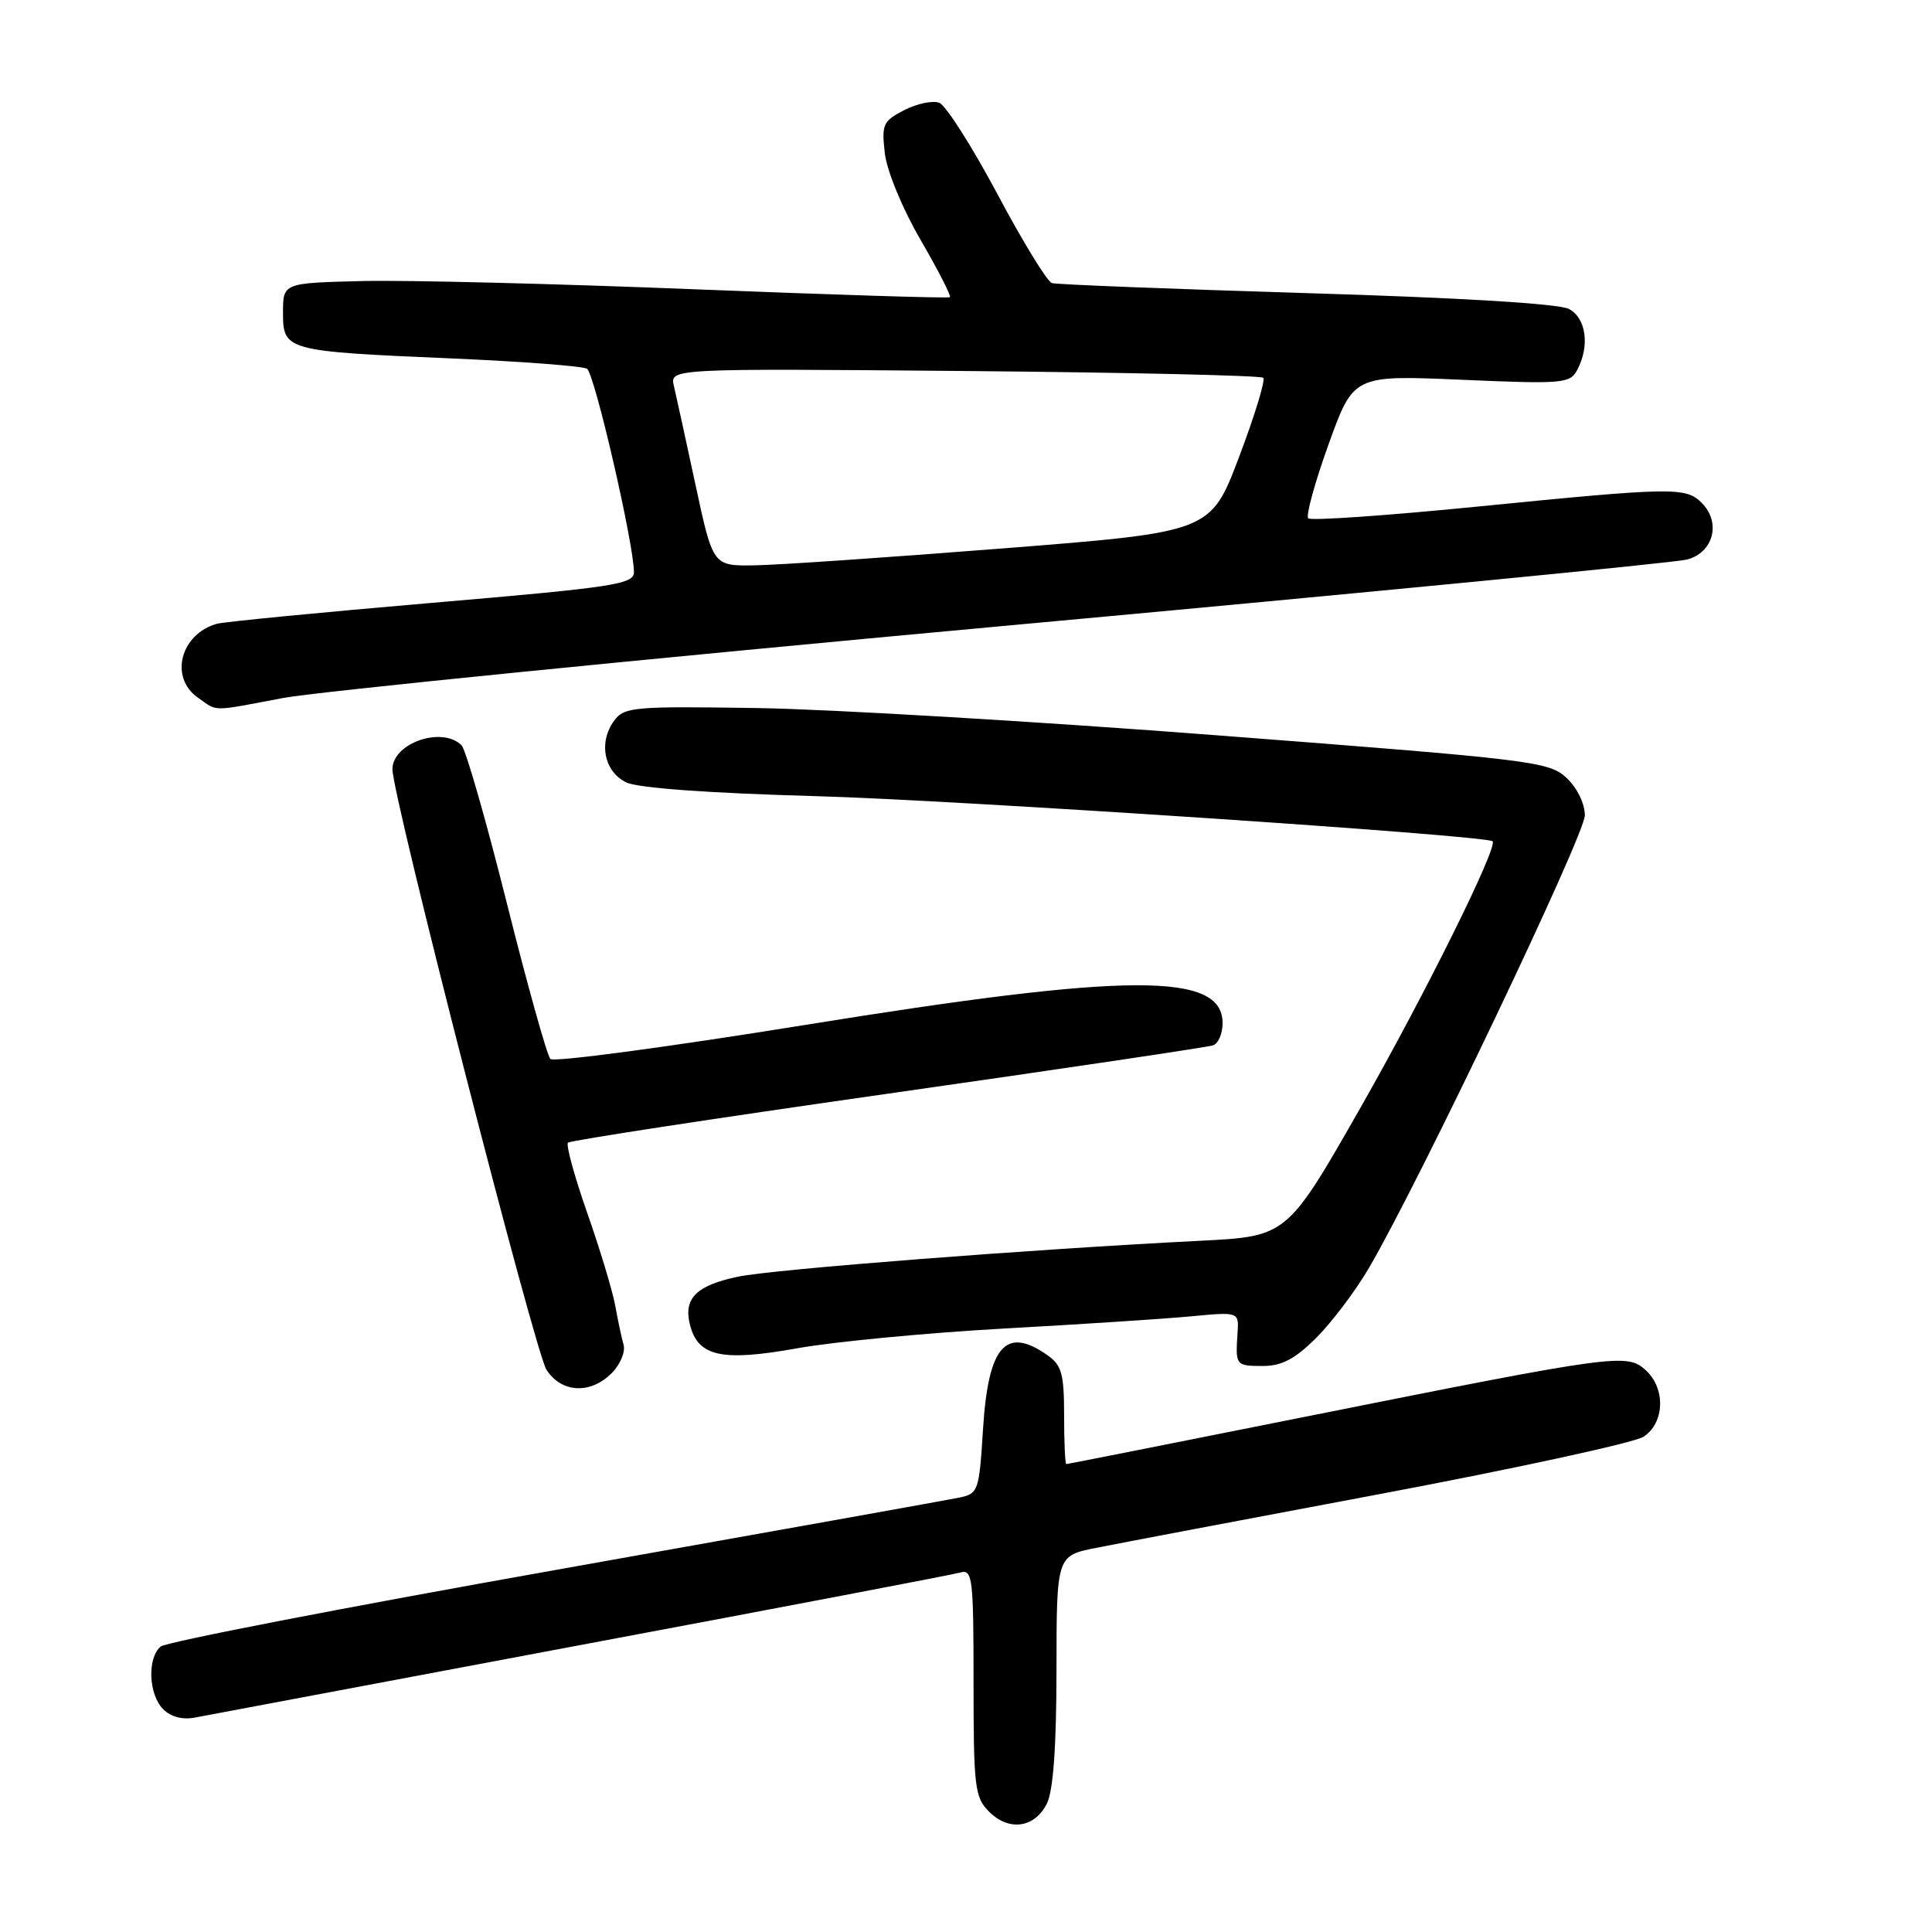 <?xml version="1.0" encoding="UTF-8" standalone="no"?>
<!DOCTYPE svg PUBLIC "-//W3C//DTD SVG 1.1//EN" "http://www.w3.org/Graphics/SVG/1.1/DTD/svg11.dtd" >
<svg xmlns="http://www.w3.org/2000/svg" xmlns:xlink="http://www.w3.org/1999/xlink" version="1.1" viewBox="0 0 256 256">
 <g >
 <path fill="currentColor"
d=" M 138.71 239.00 C 139.56 237.32 139.98 231.51 139.99 221.32 C 140.00 206.14 140.00 206.14 145.25 205.10 C 148.14 204.52 165.12 201.30 183.00 197.94 C 200.88 194.57 216.51 191.17 217.75 190.39 C 220.58 188.58 220.74 183.98 218.06 181.55 C 215.56 179.29 214.20 179.48 173.54 187.61 C 155.97 191.12 141.46 194.00 141.29 194.00 C 141.13 194.00 141.00 191.10 141.00 187.56 C 141.00 182.03 140.68 180.89 138.78 179.56 C 133.24 175.68 130.94 178.34 130.25 189.44 C 129.74 197.58 129.63 197.92 127.11 198.44 C 125.68 198.74 101.57 203.05 73.55 208.04 C 45.52 213.02 22.01 217.58 21.30 218.17 C 19.49 219.67 19.68 224.53 21.62 226.48 C 22.66 227.51 24.21 227.91 25.87 227.58 C 27.32 227.30 50.33 222.97 77.00 217.96 C 103.67 212.96 126.29 208.64 127.25 208.37 C 128.86 207.90 129.00 209.06 129.00 222.93 C 129.00 236.82 129.16 238.16 131.06 240.06 C 133.69 242.69 137.09 242.22 138.71 239.00 Z  M 81.05 181.95 C 82.18 180.82 82.89 179.13 82.63 178.20 C 82.36 177.26 81.87 174.93 81.52 173.00 C 81.17 171.07 79.51 165.55 77.81 160.72 C 76.12 155.89 74.97 151.70 75.26 151.41 C 75.55 151.12 94.62 148.20 117.64 144.92 C 140.66 141.64 160.06 138.75 160.75 138.51 C 161.44 138.26 162.00 136.94 162.00 135.57 C 162.00 128.81 149.60 128.87 106.62 135.82 C 88.53 138.74 73.37 140.77 72.93 140.32 C 72.49 139.87 69.89 130.56 67.15 119.64 C 64.41 108.71 61.72 99.32 61.16 98.76 C 58.59 96.19 52.00 98.46 52.00 101.93 C 52.00 105.55 70.89 179.18 72.42 181.52 C 74.43 184.58 78.23 184.77 81.05 181.95 Z  M 174.43 177.25 C 176.49 175.19 179.63 171.03 181.40 168.00 C 188.07 156.60 210.00 110.62 210.00 108.04 C 210.00 106.49 208.98 104.39 207.58 103.08 C 205.27 100.91 203.19 100.65 161.50 97.45 C 137.49 95.60 109.96 93.97 100.32 93.82 C 83.86 93.57 82.72 93.67 81.36 95.52 C 79.27 98.39 80.05 102.27 83.00 103.68 C 84.56 104.42 93.94 105.10 108.00 105.49 C 126.53 106.00 196.84 110.69 197.77 111.47 C 198.55 112.14 188.86 131.69 180.33 146.67 C 170.55 163.83 170.55 163.83 159.02 164.41 C 136.84 165.52 102.46 168.19 97.82 169.16 C 92.27 170.32 90.54 172.03 91.42 175.52 C 92.48 179.76 95.64 180.45 105.66 178.65 C 110.52 177.78 122.83 176.61 133.00 176.04 C 143.18 175.48 154.35 174.75 157.83 174.42 C 164.17 173.82 164.17 173.82 163.98 176.66 C 163.69 180.93 163.75 181.00 167.33 181.00 C 169.85 181.00 171.59 180.08 174.43 177.25 Z  M 37.50 92.49 C 41.90 91.66 84.88 87.36 133.00 82.94 C 181.12 78.53 221.85 74.57 223.50 74.15 C 227.04 73.25 228.10 69.24 225.48 66.63 C 223.38 64.52 221.67 64.55 195.73 67.13 C 183.76 68.32 173.69 69.02 173.35 68.68 C 173.01 68.34 174.22 63.93 176.04 58.88 C 179.35 49.70 179.35 49.70 193.66 50.32 C 207.05 50.90 208.03 50.82 208.98 49.04 C 210.68 45.86 210.19 42.17 207.90 40.94 C 206.58 40.24 193.55 39.45 173.15 38.84 C 155.19 38.29 139.99 37.70 139.38 37.51 C 138.76 37.31 135.50 32.00 132.15 25.69 C 128.79 19.39 125.33 13.96 124.46 13.62 C 123.59 13.29 121.50 13.73 119.82 14.59 C 116.99 16.05 116.80 16.49 117.25 20.34 C 117.53 22.69 119.59 27.68 121.99 31.80 C 124.32 35.82 126.07 39.23 125.87 39.38 C 125.66 39.54 110.43 39.06 92.00 38.33 C 73.57 37.59 53.78 37.10 48.00 37.24 C 37.50 37.50 37.50 37.50 37.50 41.43 C 37.50 46.46 37.85 46.55 59.74 47.49 C 69.09 47.89 77.20 48.51 77.78 48.86 C 78.78 49.48 84.00 72.11 84.00 75.81 C 84.00 77.42 81.37 77.82 57.25 79.88 C 42.54 81.14 29.72 82.39 28.76 82.65 C 23.91 83.99 22.41 89.78 26.22 92.44 C 28.91 94.32 27.82 94.32 37.50 92.49 Z  M 92.16 64.25 C 90.89 58.34 89.60 52.45 89.30 51.16 C 88.74 48.82 88.74 48.82 127.79 49.16 C 149.26 49.35 167.08 49.75 167.39 50.06 C 167.70 50.36 166.25 55.09 164.18 60.56 C 160.41 70.50 160.41 70.50 132.96 72.66 C 117.86 73.85 103.02 74.87 99.98 74.91 C 94.47 75.00 94.47 75.00 92.16 64.25 Z "/>
</g>
</svg>